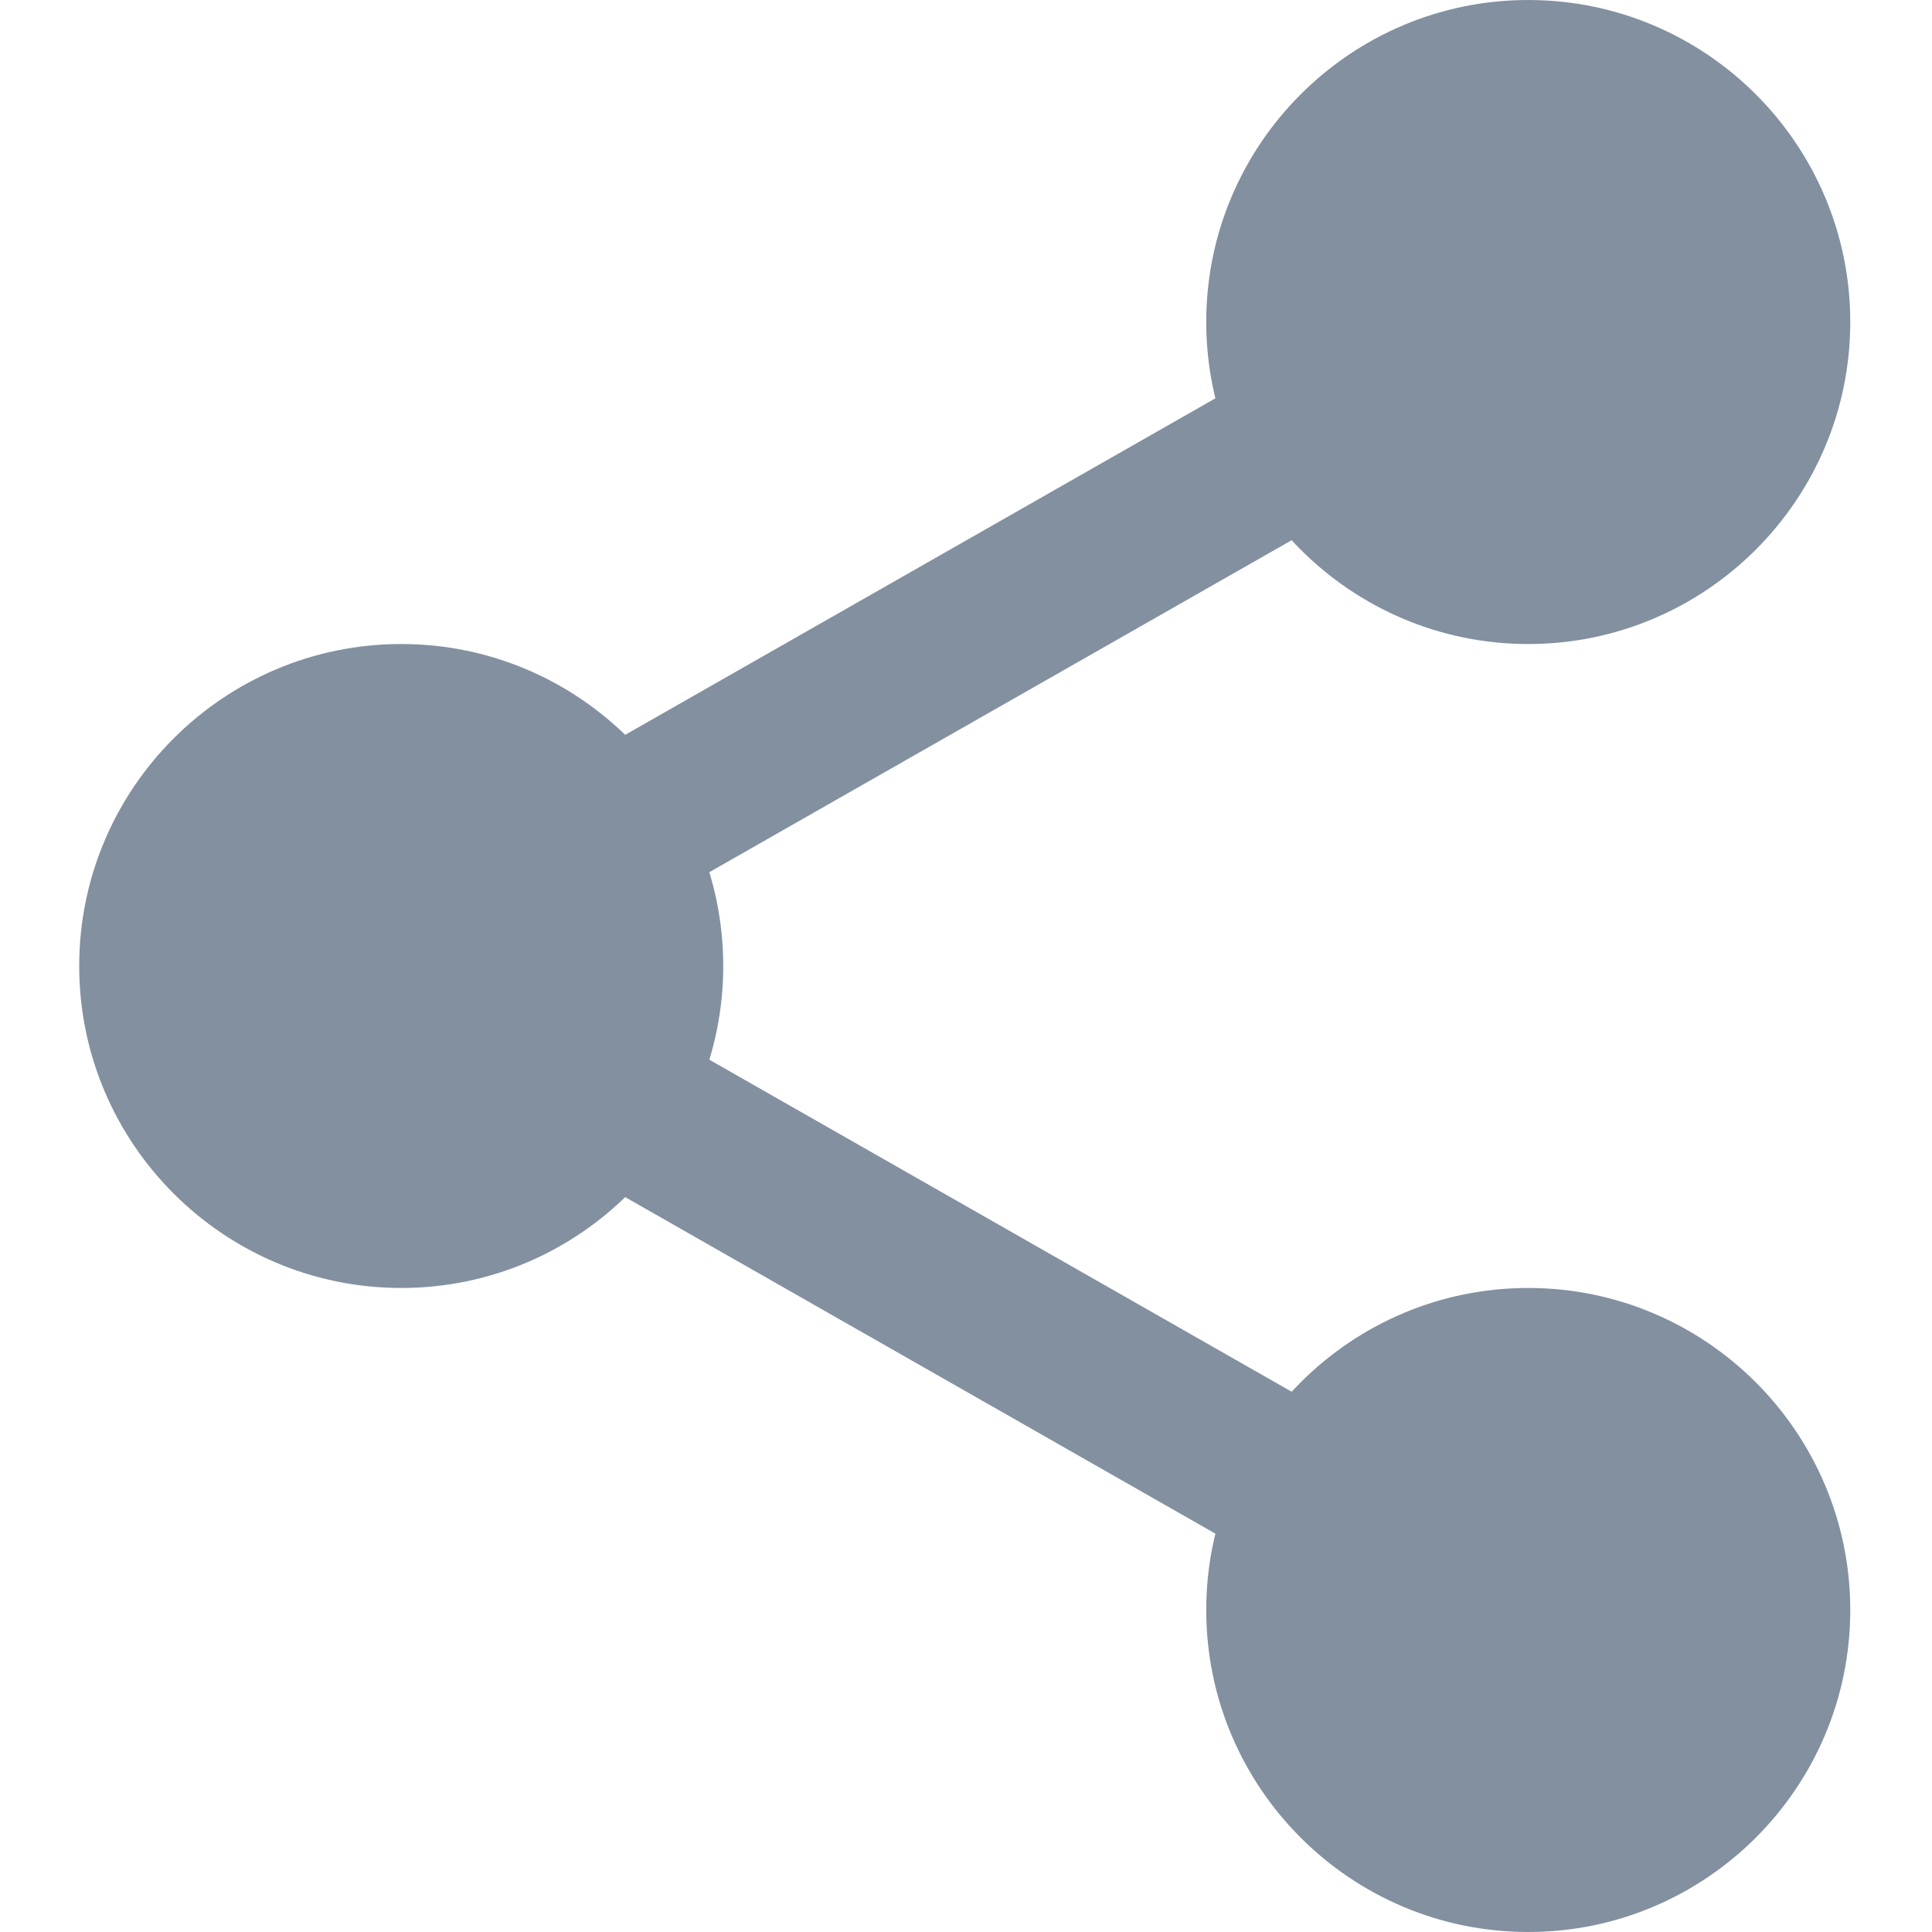 <svg width="23" height="23" viewBox="0 0 23 23" fill="none" xmlns="http://www.w3.org/2000/svg">
    <path d="M21.308 3.833C21.308 5.553 19.914 6.948 18.193 6.948C16.473 6.948 15.079 5.553 15.079 3.833C15.079 2.113 16.473 0.719 18.193 0.719C19.914 0.719 21.308 2.113 21.308 3.833Z" fill="#8290A0"/>
    <path d="M18.193 7.667C16.079 7.667 14.36 5.947 14.36 3.833C14.36 1.719 16.079 0 18.193 0C20.308 0 22.027 1.719 22.027 3.833C22.027 5.947 20.308 7.667 18.193 7.667ZM18.193 1.438C16.872 1.438 15.798 2.513 15.798 3.833C15.798 5.154 16.872 6.229 18.193 6.229C19.515 6.229 20.589 5.154 20.589 3.833C20.589 2.513 19.515 1.438 18.193 1.438Z" fill="#8290A0"/>
    <path d="M21.308 19.167C21.308 20.887 19.914 22.281 18.193 22.281C16.473 22.281 15.079 20.887 15.079 19.167C15.079 17.447 16.473 16.052 18.193 16.052C19.914 16.052 21.308 17.447 21.308 19.167Z" fill="#8290A0"/>
    <path d="M18.193 23C16.079 23 14.36 21.281 14.36 19.167C14.36 17.053 16.079 15.333 18.193 15.333C20.308 15.333 22.027 17.053 22.027 19.167C22.027 21.281 20.308 23 18.193 23ZM18.193 16.771C16.872 16.771 15.798 17.846 15.798 19.167C15.798 20.487 16.872 21.562 18.193 21.562C19.515 21.562 20.589 20.487 20.589 19.167C20.589 17.846 19.515 16.771 18.193 16.771Z" fill="#8290A0"/>
    <path d="M7.891 11.5C7.891 13.22 6.497 14.614 4.777 14.614C3.057 14.614 1.662 13.22 1.662 11.5C1.662 9.78 3.057 8.386 4.777 8.386C6.497 8.386 7.891 9.78 7.891 11.5Z" fill="#8290A0"/>
    <path d="M4.777 15.333C2.663 15.333 0.943 13.614 0.943 11.5C0.943 9.386 2.663 7.667 4.777 7.667C6.891 7.667 8.61 9.386 8.61 11.5C8.61 13.614 6.891 15.333 4.777 15.333ZM4.777 9.104C3.455 9.104 2.381 10.179 2.381 11.5C2.381 12.821 3.455 13.896 4.777 13.896C6.098 13.896 7.173 12.821 7.173 11.5C7.173 10.179 6.098 9.104 4.777 9.104Z" fill="#8290A0"/>
    <path d="M7.039 11.04C6.706 11.04 6.382 10.866 6.206 10.556C5.944 10.097 6.105 9.511 6.564 9.249L15.456 4.179C15.915 3.916 16.501 4.077 16.764 4.538C17.025 4.997 16.864 5.582 16.405 5.845L7.513 10.914C7.363 11 7.2 11.04 7.039 11.04Z" fill="#8290A0"/>
    <path d="M15.931 18.946C15.77 18.946 15.607 18.906 15.457 18.821L6.565 13.751C6.106 13.489 5.945 12.904 6.207 12.444C6.467 11.984 7.054 11.822 7.514 12.085L16.406 17.155C16.865 17.417 17.026 18.002 16.765 18.462C16.587 18.773 16.263 18.946 15.931 18.946Z" fill="#8290A0"/>
    </svg>
    
